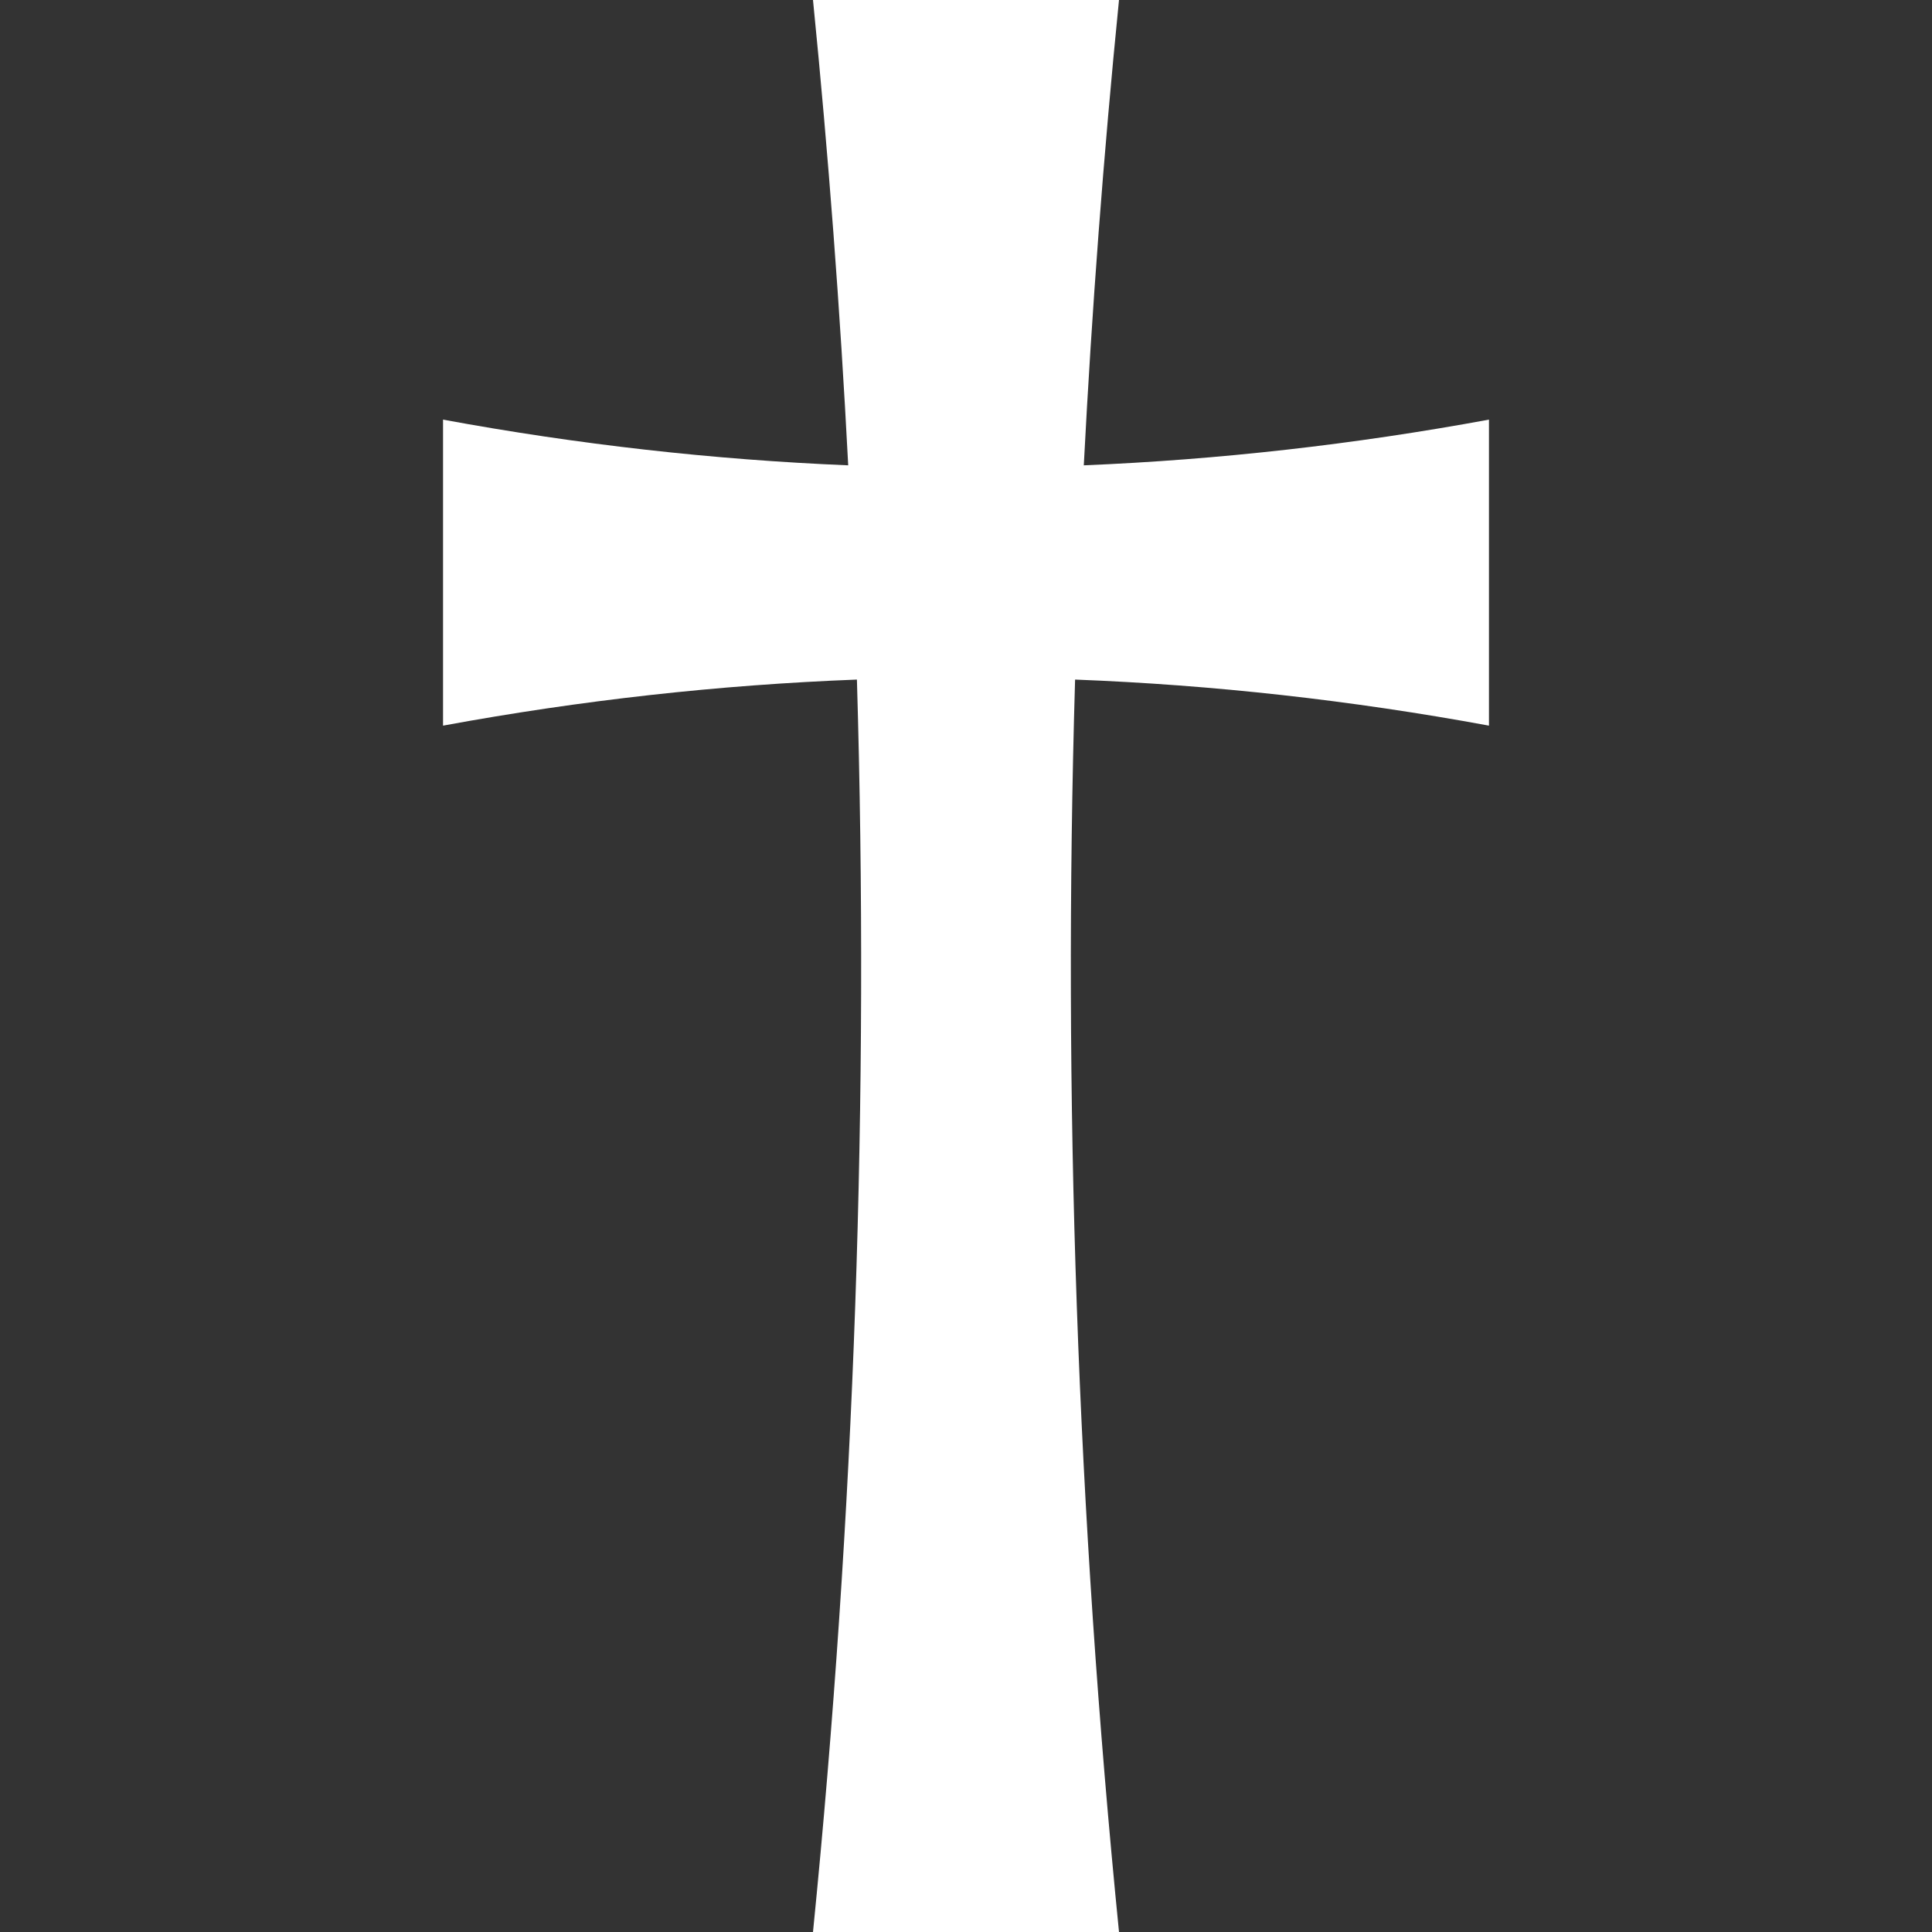 <?xml version="1.0" encoding="iso-8859-1"?>
<!-- Generator: Adobe Illustrator 18.0.0, SVG Export Plug-In . SVG Version: 6.00 Build 0)  -->
<!DOCTYPE svg PUBLIC "-//W3C//DTD SVG 1.1//EN" "http://www.w3.org/Graphics/SVG/1.1/DTD/svg11.dtd">
<svg xmlns="http://www.w3.org/2000/svg" xmlns:xlink="http://www.w3.org/1999/xlink" version="1.1" id="Capa_1" x="0px" y="0px" viewBox="0 0 460 460" style="enable-background:new 0 0 460 460;" xml:space="preserve" width="512px" height="512px">
<rect x="0" y="0" width="460" height="460" fill="#333333" stroke="none"/>
<path d="M354.515,172.771V99.91c-32.156,5.927-64.312,9.547-96.469,10.883c1.91-36.931,4.698-73.862,8.384-110.793H193.57  c3.685,36.931,6.474,73.862,8.384,110.793c-32.156-1.335-64.312-4.955-96.469-10.883v72.861  c32.848-6.055,65.695-9.703,98.543-10.966c2.941,99.398-0.539,198.797-10.458,298.195h72.861  c-9.919-99.398-13.399-198.797-10.458-298.195C288.82,163.068,321.668,166.716,354.515,172.771z" fill="#FFFFFF"/>
<g>
</g>
<g>
</g>
<g>
</g>
<g>
</g>
<g>
</g>
<g>
</g>
<g>
</g>
<g>
</g>
<g>
</g>
<g>
</g>
<g>
</g>
<g>
</g>
<g>
</g>
<g>
</g>
<g>
</g>
</svg>
